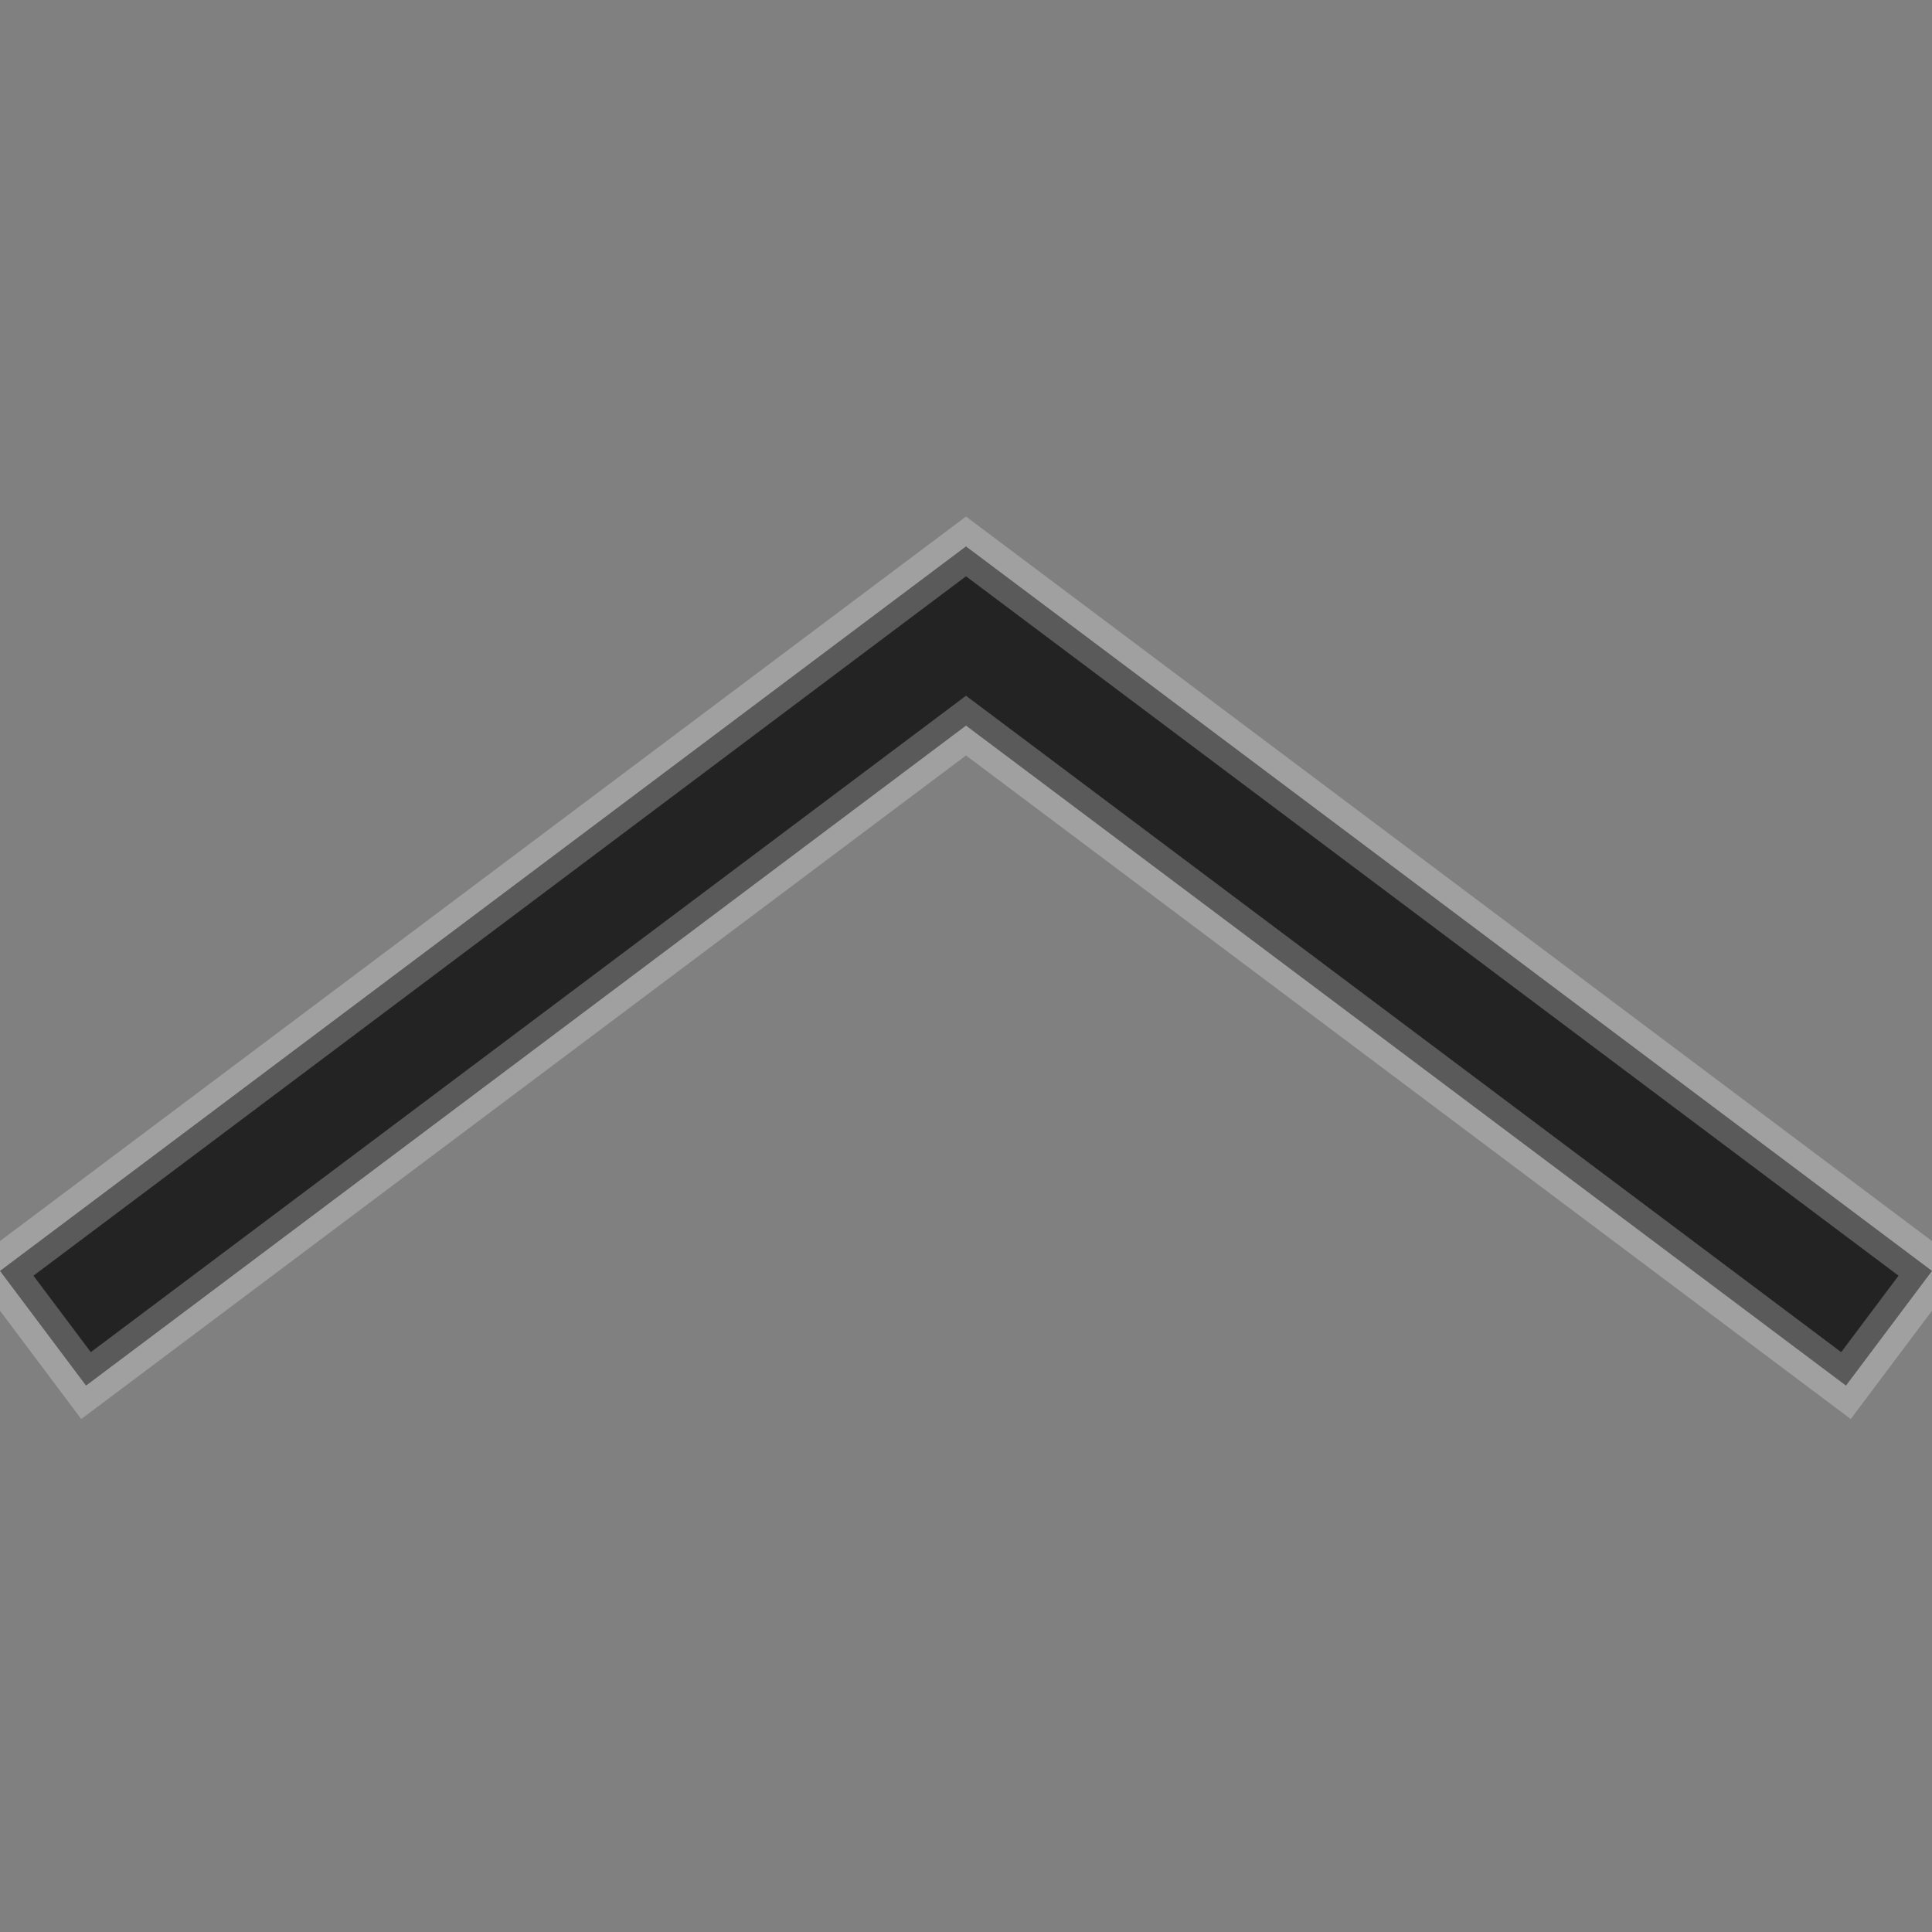 <svg xmlns="http://www.w3.org/2000/svg" viewBox="0 0 404.257 404.257" width="512px" height="512px">
<rect x="0" y="0" width="404.257" height="404.257" fill="#808080" stroke="none"/>
<polygon points="202.129,114.331 0,265.927 18,289.927 202.129,151.831 386.258,289.927 404.258,265.927" fill="#000" fill-opacity="0.73" stroke="#fff" stroke-opacity="0.25" stroke-width="10" />
</svg>

